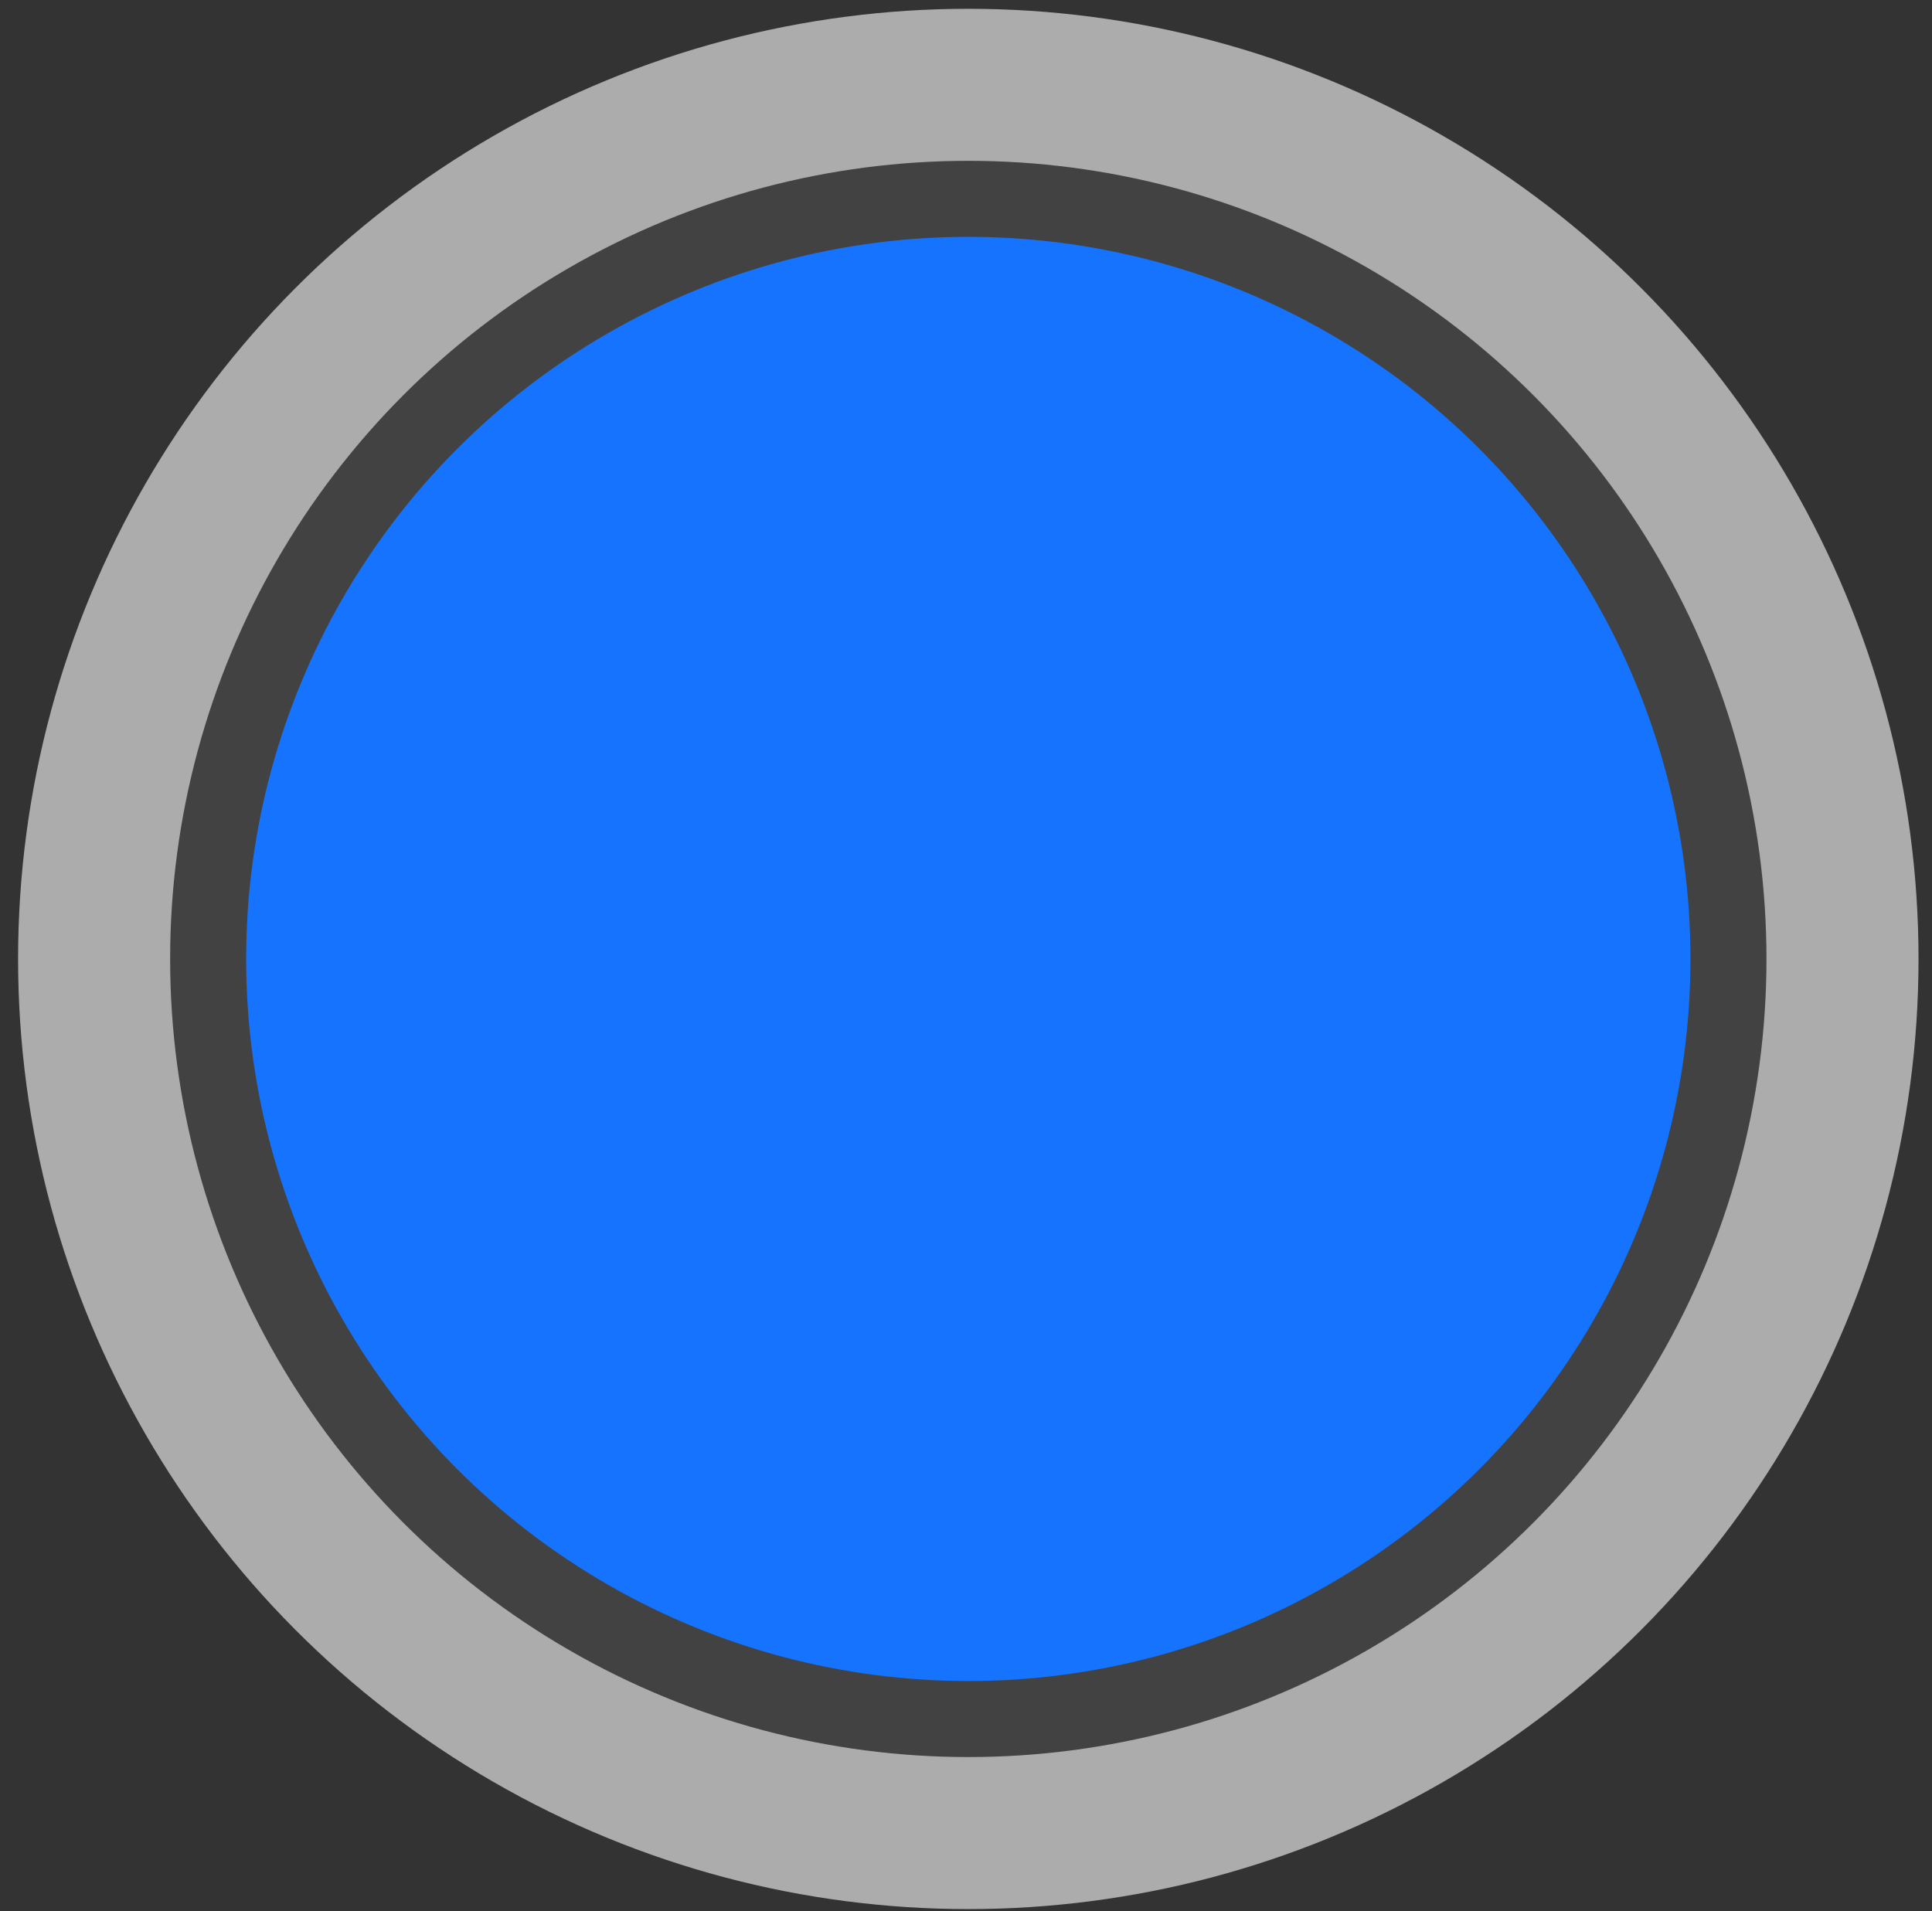 <svg fill="none" height="93" viewBox="0 0 94 93" width="94" xmlns="http://www.w3.org/2000/svg"><rect x="0" y="0" width="94" height="93" fill="#333333" stroke="none"/><circle cx="47.112" cy="46.66" fill="#fefefe" opacity=".6" r="46.232"/><circle cx="47.112" cy="46.66" fill="#1573fe" r="36.985" stroke="#424242" stroke-width="3.699"/></svg>